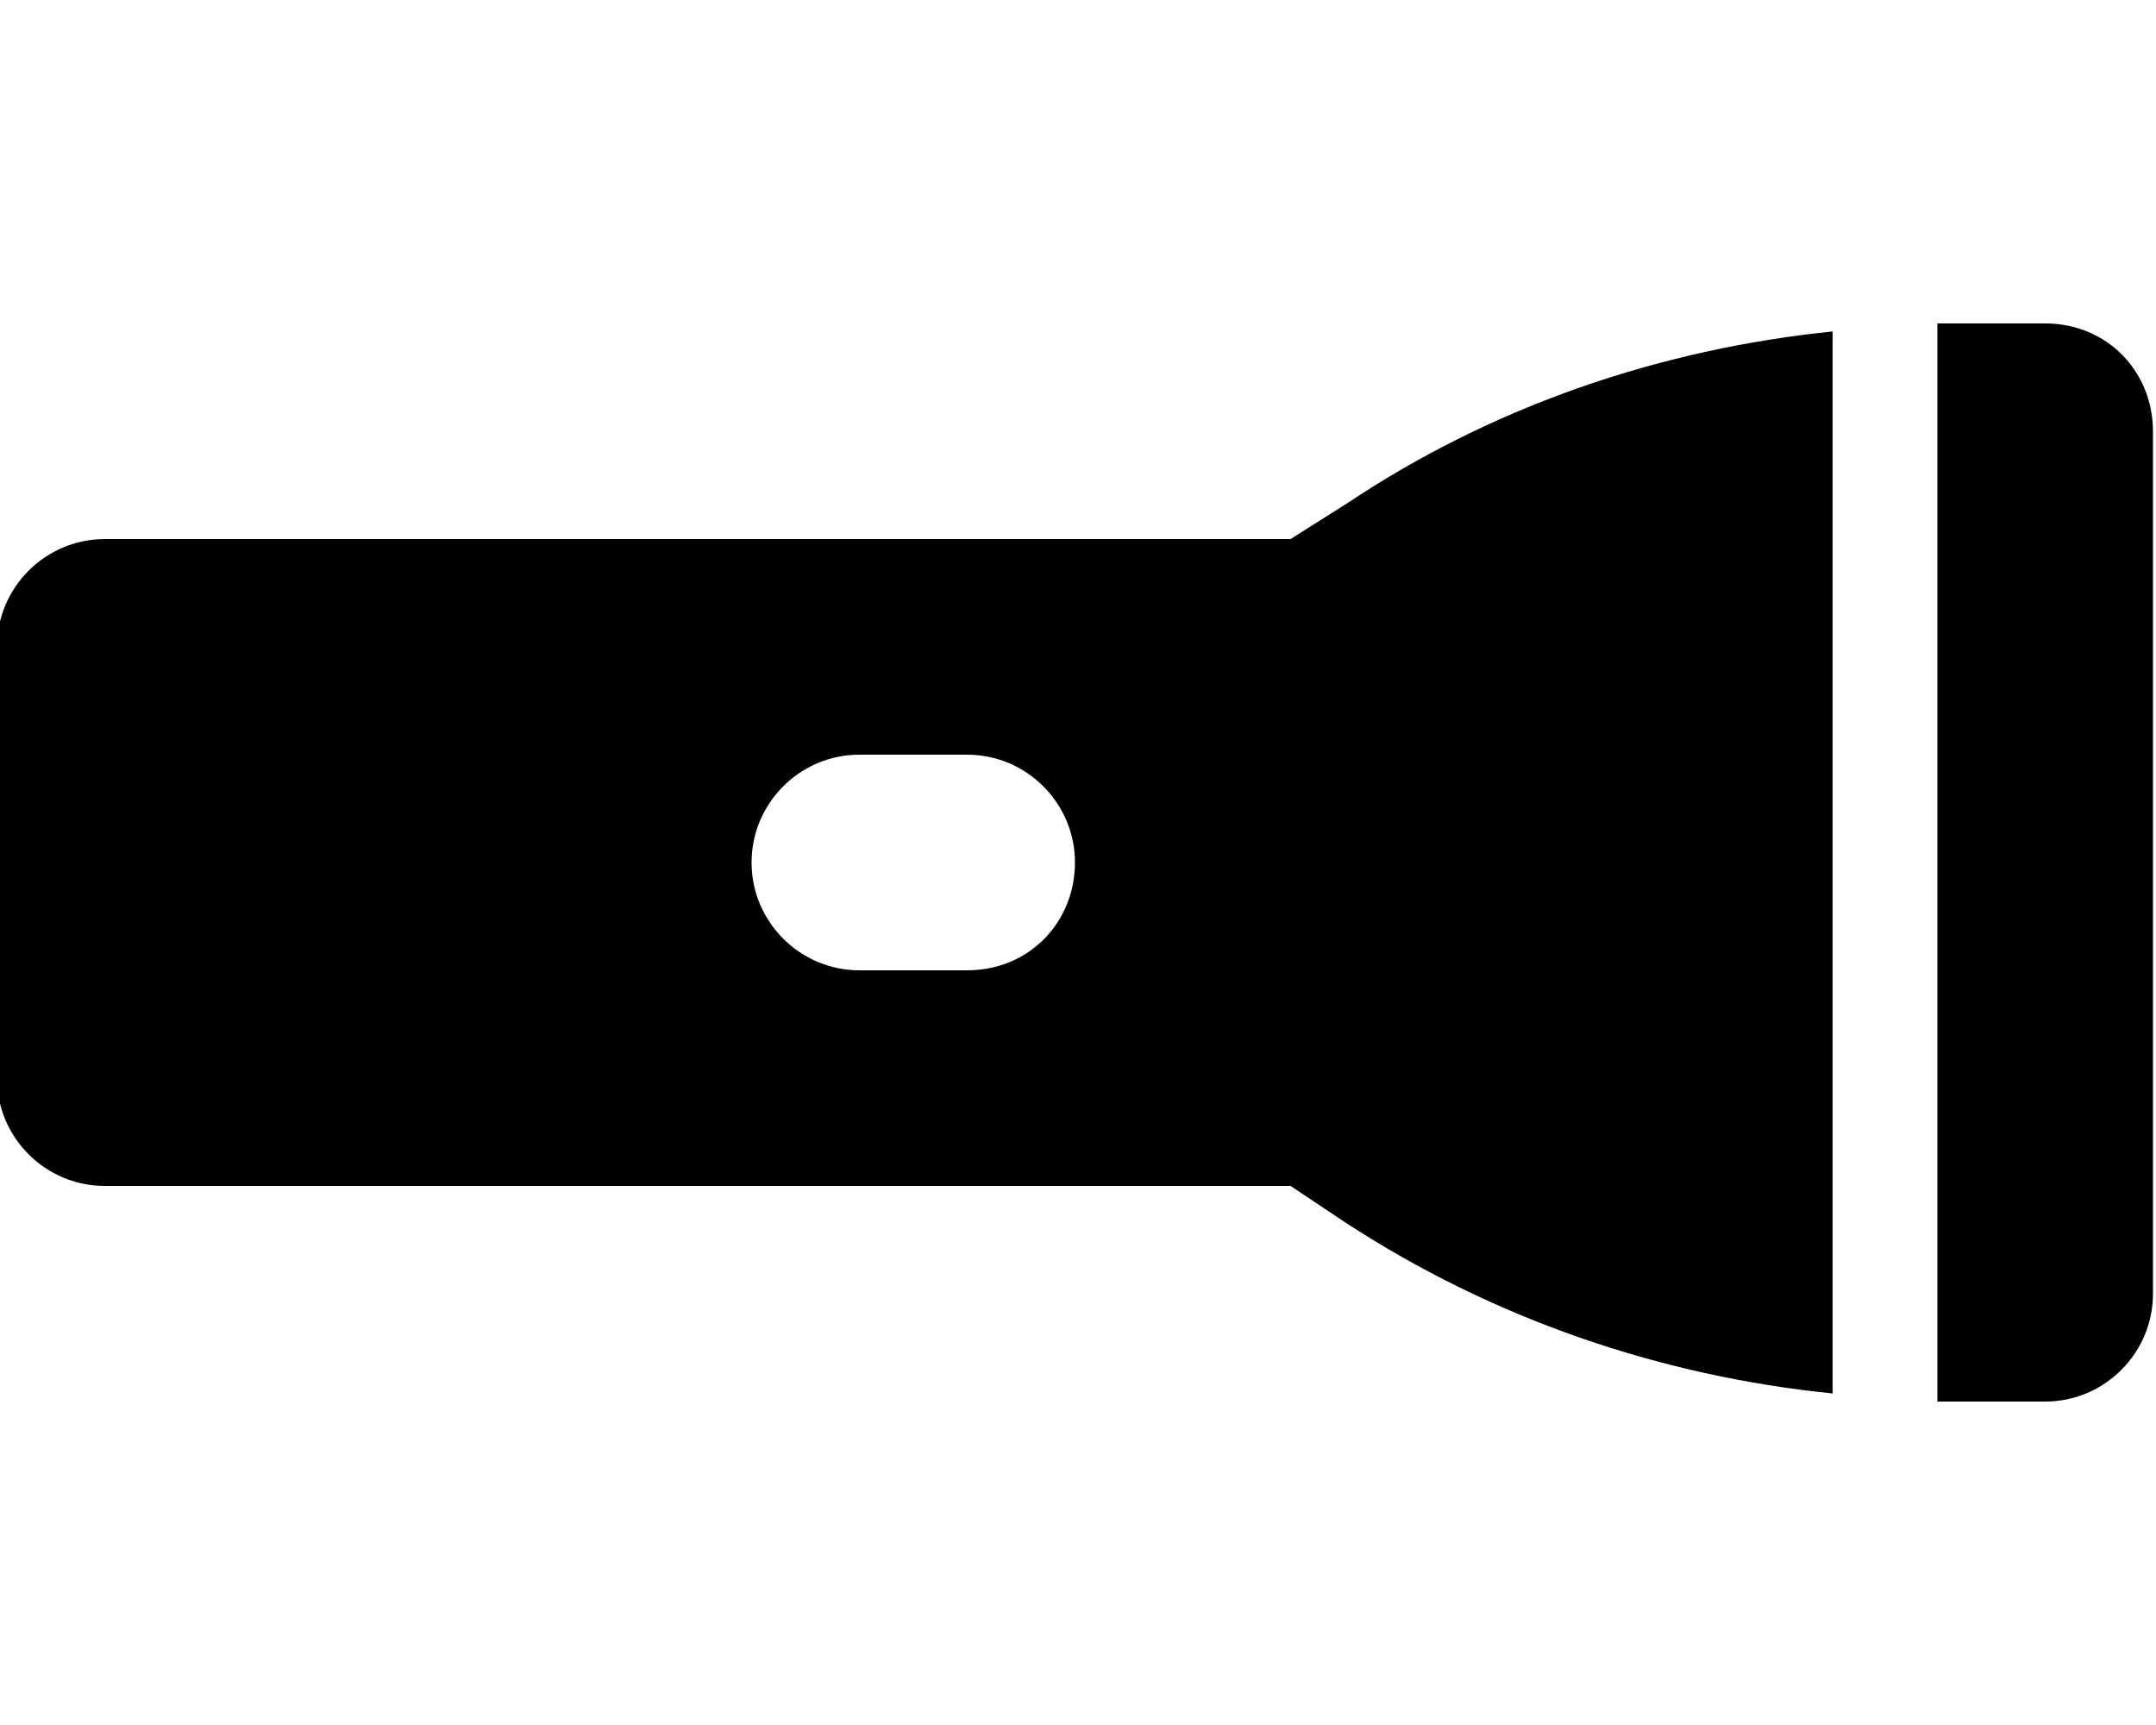 <svg xmlns="http://www.w3.org/2000/svg" viewBox="0 0 640 512"><!--! Font Awesome Pro 6.0.0-beta1 by @fontawesome - https://fontawesome.com License - https://fontawesome.com/license (Commercial License) --><path d="M383.1 160H31.1c-17.62 0-32 14.38-32 32v128c0 17.62 14.38 32 32 32h352l16.12 10.75C443.2 391.5 492.8 408.4 544 413.6V98.38c-51.25 5.25-100.8 22.12-143.9 50.87L383.1 160zM287.1 288h-32c-17.62 0-32-14.38-32-32s14.38-32 32-32h32c17.62 0 32 14.38 32 32S305.6 288 287.1 288zM607.1 96h-32v320h32c17.62 0 32-14.38 32-32V128C639.1 110.4 625.6 96 607.1 96z"/></svg>